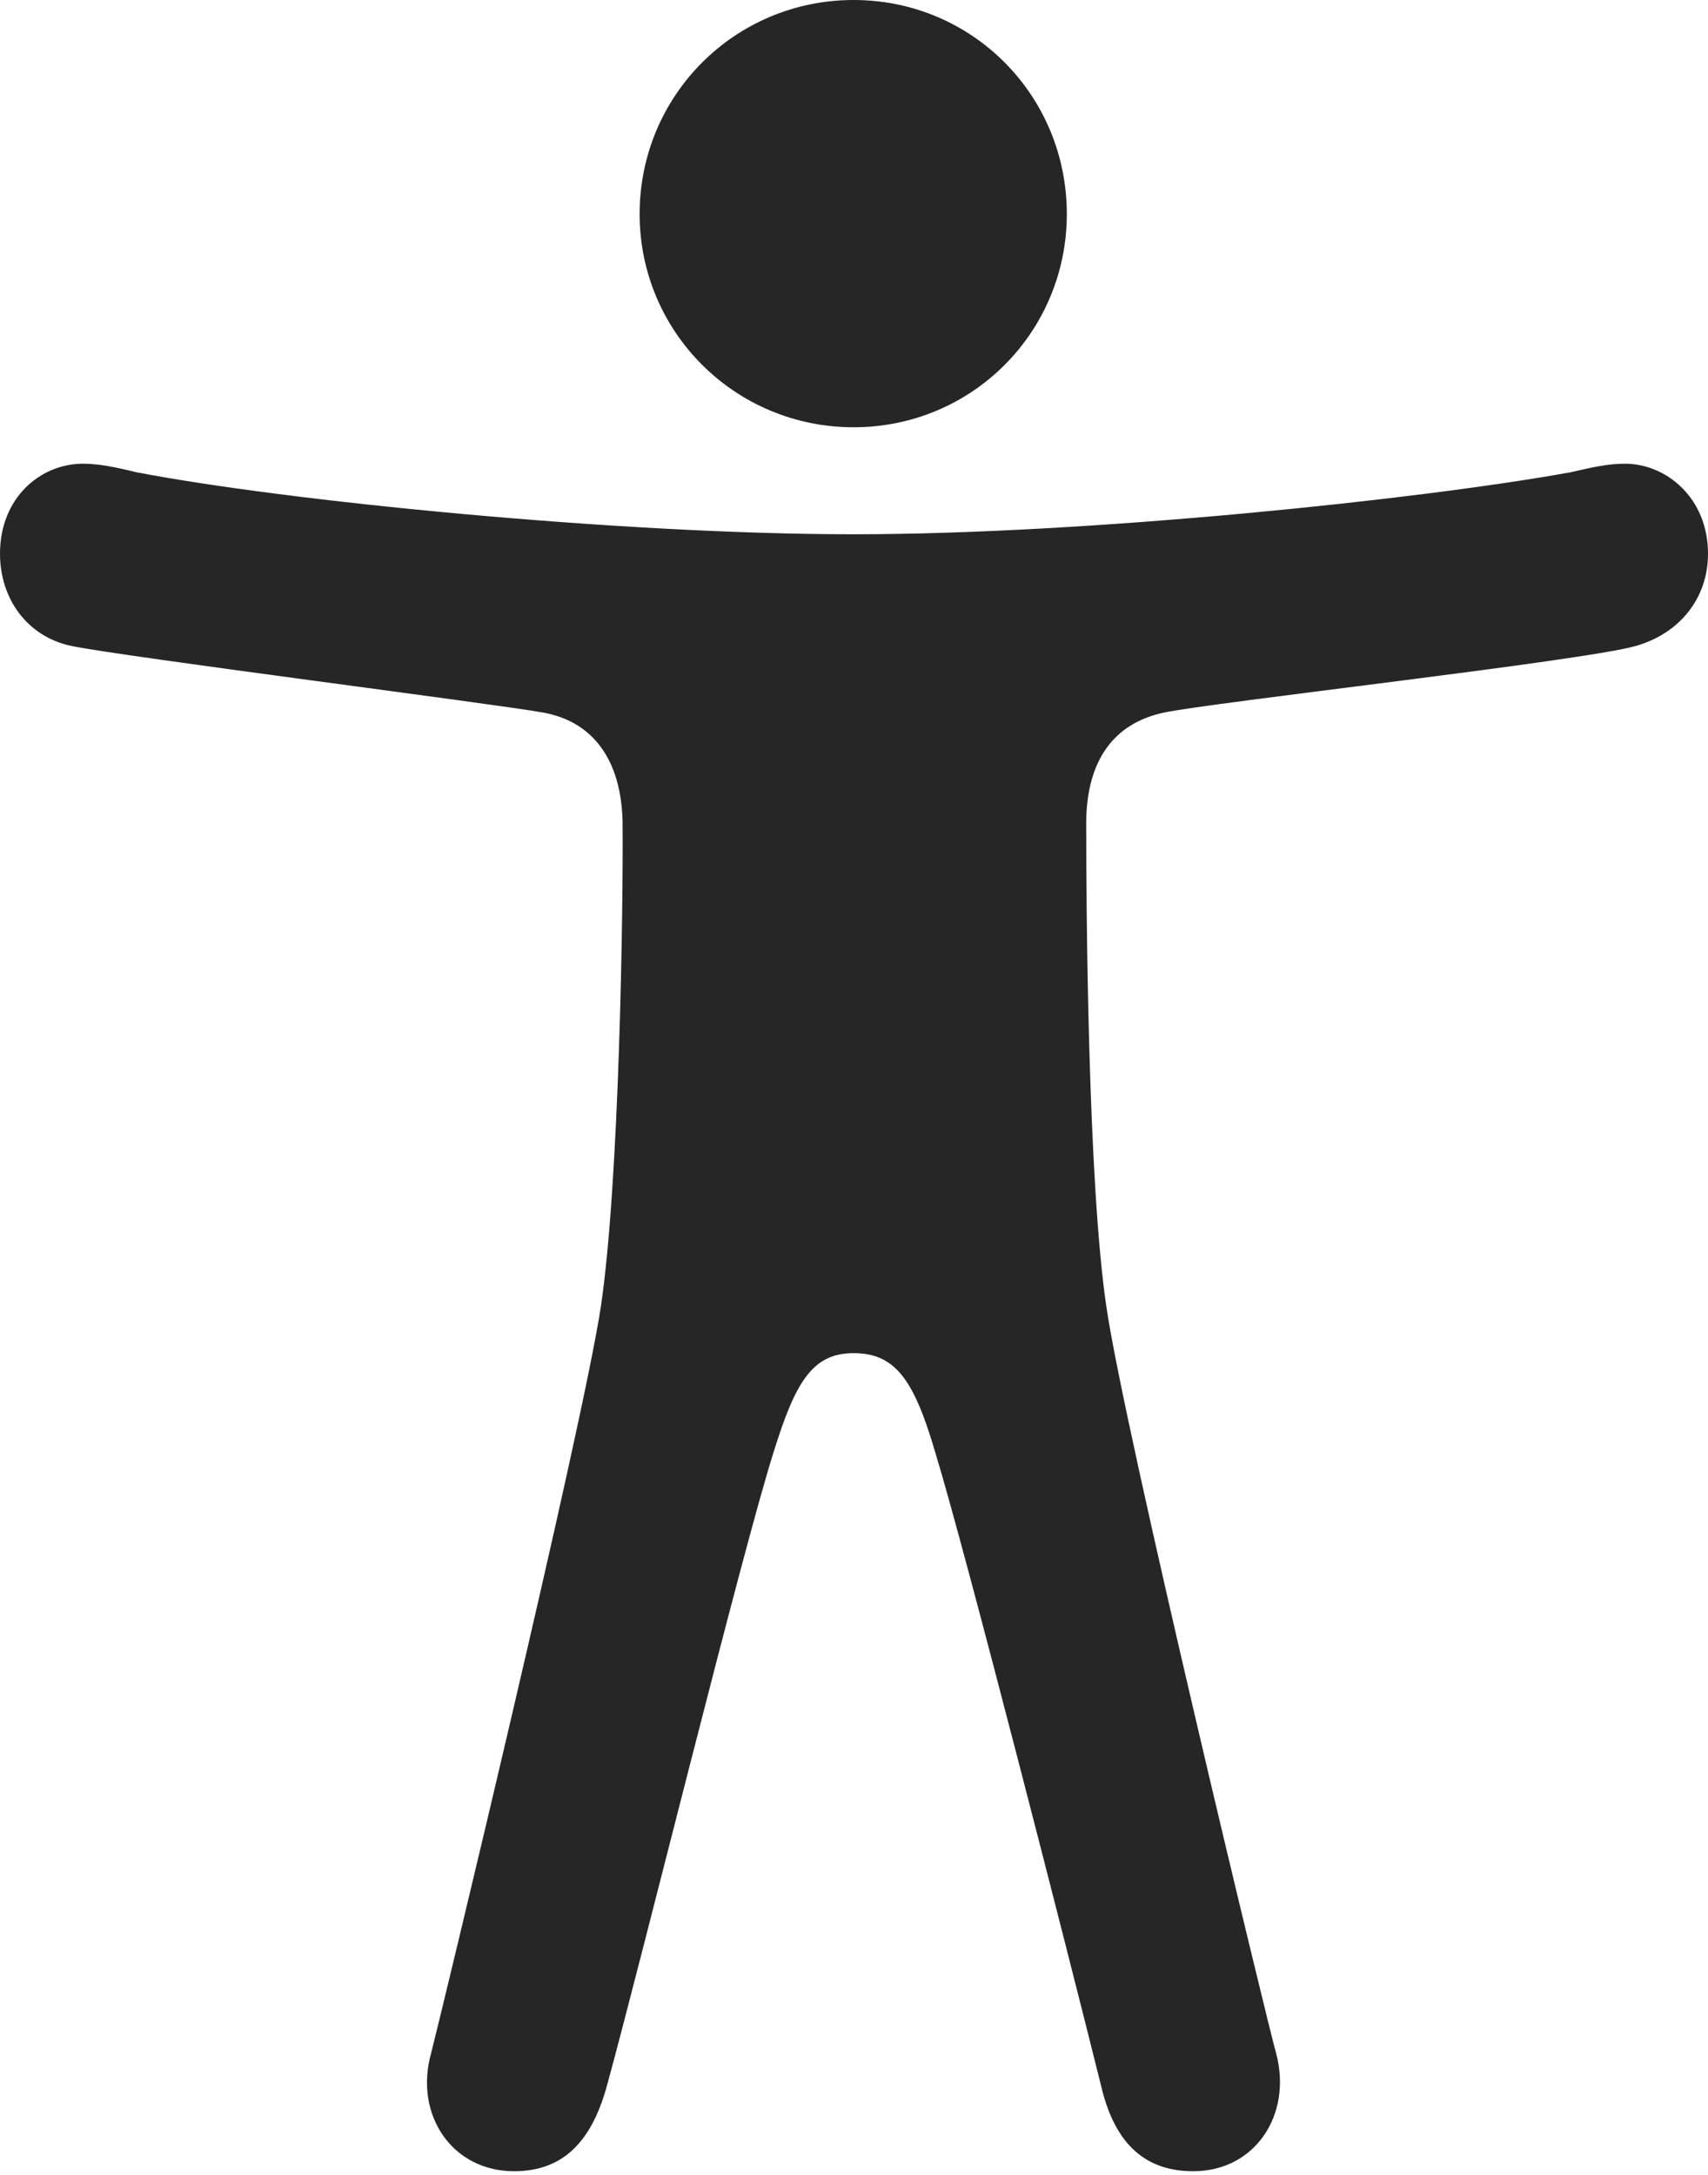 <?xml version="1.0" encoding="UTF-8"?>
<!--Generator: Apple Native CoreSVG 326-->
<!DOCTYPE svg
PUBLIC "-//W3C//DTD SVG 1.1//EN"
       "http://www.w3.org/Graphics/SVG/1.1/DTD/svg11.dtd">
<svg version="1.1" xmlns="http://www.w3.org/2000/svg" xmlns:xlink="http://www.w3.org/1999/xlink" viewBox="0 0 550.75 701.25">
 <g>
  <rect height="701.25" opacity="0" width="550.75" x="0" y="0"/>
  <path d="M275.25 137.75C313.5 137.75 344 107 344 69C344 30.75 313.5 0 275.25 0C237 0 206.25 30.75 206.25 69C206.25 107 237 137.75 275.25 137.75ZM275.25 436.25C288.75 436.25 294.75 445 301.5 468C311.25 499.75 345.25 633 355 672.25C359.5 691.75 369.75 700 384.75 700C404.75 700 416.75 681.75 411.5 662C409 653.5 362.5 461 356.75 421.25C350.75 380.75 350.25 292 350.25 264.75C350.5 245.25 359 233.25 375.25 229.75C390.25 226.5 511.25 213 527.5 208.25C541.5 204.25 550.75 193 550.75 178.5C550.75 160.5 537.25 149.5 524 149.5C518.25 149.5 513 150.75 506.5 152.25C458.25 161 351 172.25 275.25 172.25C199.75 172.25 92 161.5 44 152.25C37.75 150.75 32.25 149.5 26.75 149.5C13 149.5 0 160.5 0 178.5C0 193 8.75 205.25 23 208.25C40 211.75 160.25 227 175.25 229.75C191.5 232.75 200.25 245.25 200.75 264.75C201 292 199.75 380.75 193.75 421.25C187.75 461 141.25 653.5 139 662C133.5 681.75 145.75 700 165.75 700C180.5 700 190.5 691.75 195.75 672.25C206.5 633.25 239.25 500.25 249.5 468C256.5 445.5 262 436.25 275.25 436.25Z" fill="black" fill-opacity="0.85"/>
 </g>
</svg>
